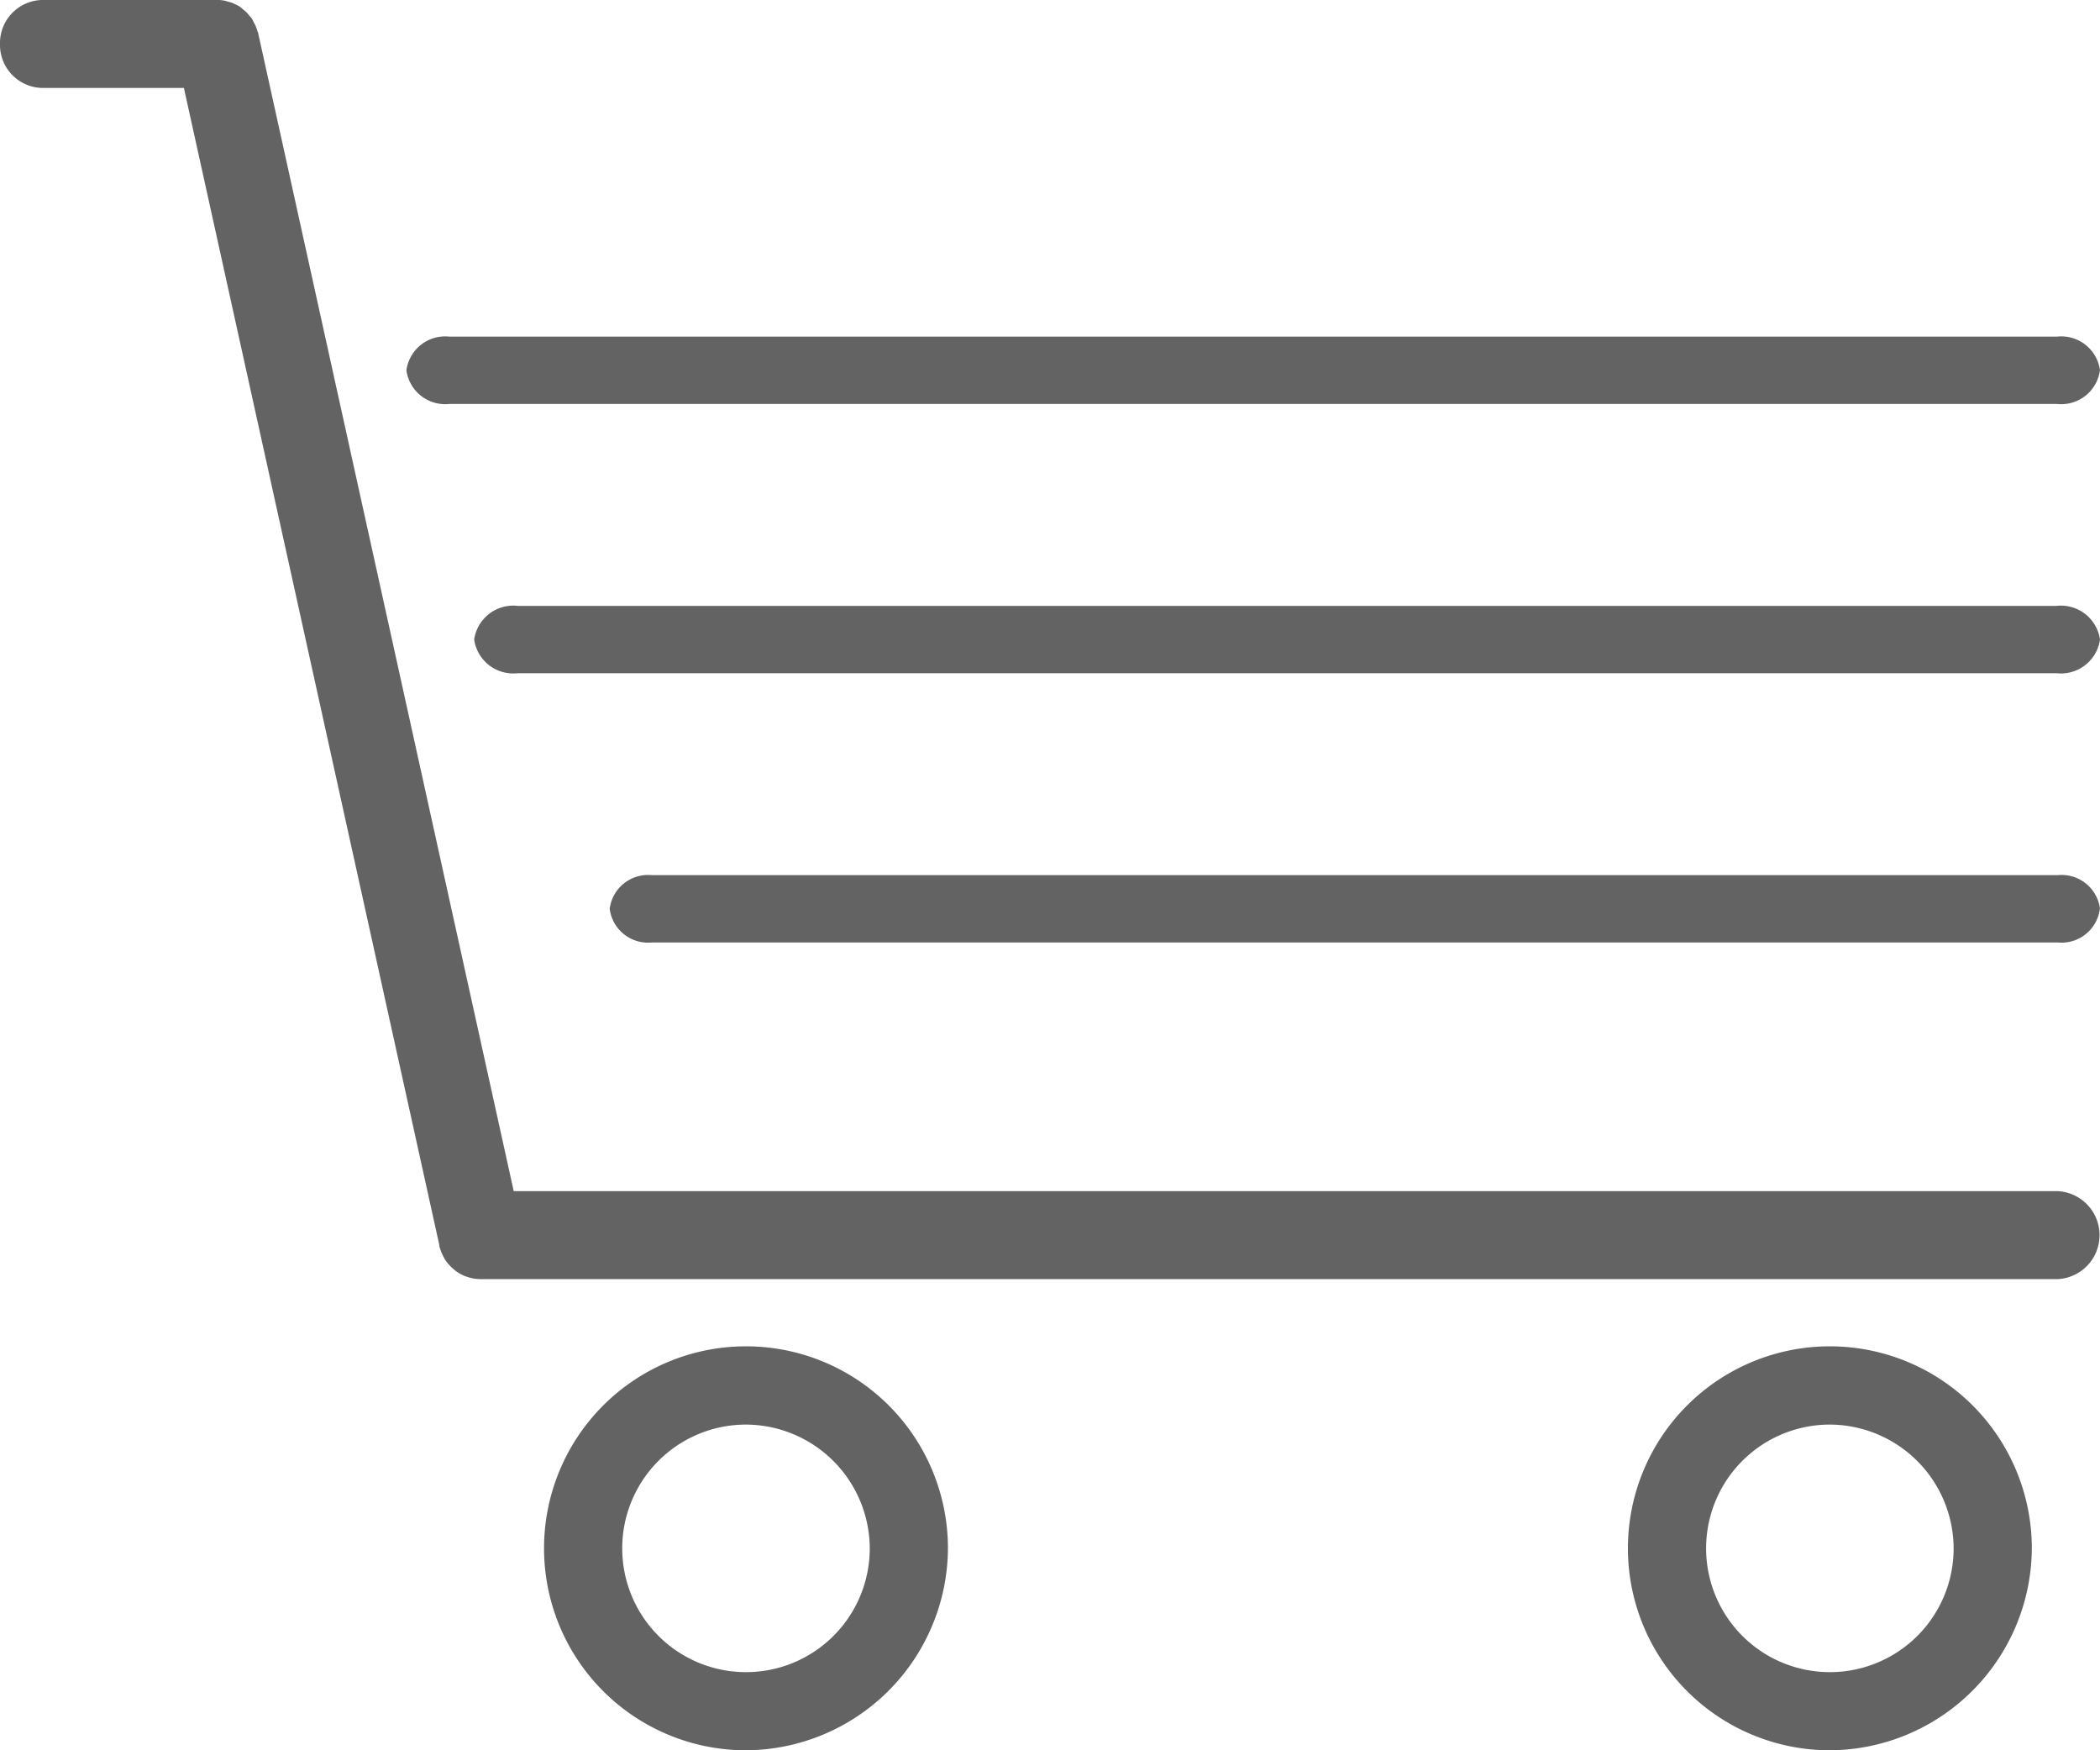 <svg xmlns="http://www.w3.org/2000/svg" width="30" height="25"><g data-name="Group 1"><g data-name="Shopping Cart" fill="#636363"><path data-name="Fill 1" d="M26.126 25a2.885 2.885 0 112.9-2.885 2.9 2.9 0 01-2.9 2.885zm0-4.652a1.768 1.768 0 101.783 1.768 1.775 1.775 0 00-1.783-1.768z"/><path data-name="Fill 3" d="M10.642 25a2.885 2.885 0 112.9-2.885 2.9 2.9 0 01-2.9 2.885zm0-4.652a1.768 1.768 0 101.783 1.768 1.775 1.775 0 00-1.783-1.768z"/><path data-name="Fill 5" d="M0 .628a.615.615 0 00.6.628h2.027l3.649 16.527v.012a.648.648 0 00.07.174.18.18 0 00.009.018.636.636 0 00.117.134l.025.022a.6.6 0 00.15.086l.028.009a.569.569 0 00.179.032H29.4a.629.629 0 000-1.256H7.339L3.691.487c0-.016-.01-.031-.015-.047a.67.67 0 00-.022-.064.538.538 0 00-.028-.055C3.617.3 3.609.286 3.6.27S3.571.235 3.557.218a.393.393 0 00-.034-.04.521.521 0 00-.051-.044C3.459.124 3.447.112 3.433.1a.471.471 0 00-.06-.034C3.36.062 3.346.053 3.332.047A.6.6 0 003.26.024L3.22.012A.618.618 0 003.137 0H.6a.615.615 0 00-.6.628"/><path data-name="Fill 7" d="M30 12.981a.552.552 0 00-.6-.481H9.31a.552.552 0 00-.6.481.552.552 0 00.6.481h20.088a.552.552 0 00.6-.481"/><path data-name="Fill 9" d="M30 9.135a.564.564 0 00-.621-.481H7.395a.564.564 0 00-.621.481.564.564 0 00.621.481h21.984A.564.564 0 0030 9.135"/><path data-name="Fill 11" d="M30 5.289a.558.558 0 00-.613-.481H6.418a.559.559 0 00-.612.481.559.559 0 00.612.481h22.969a.558.558 0 00.612-.481"/></g></g></svg>